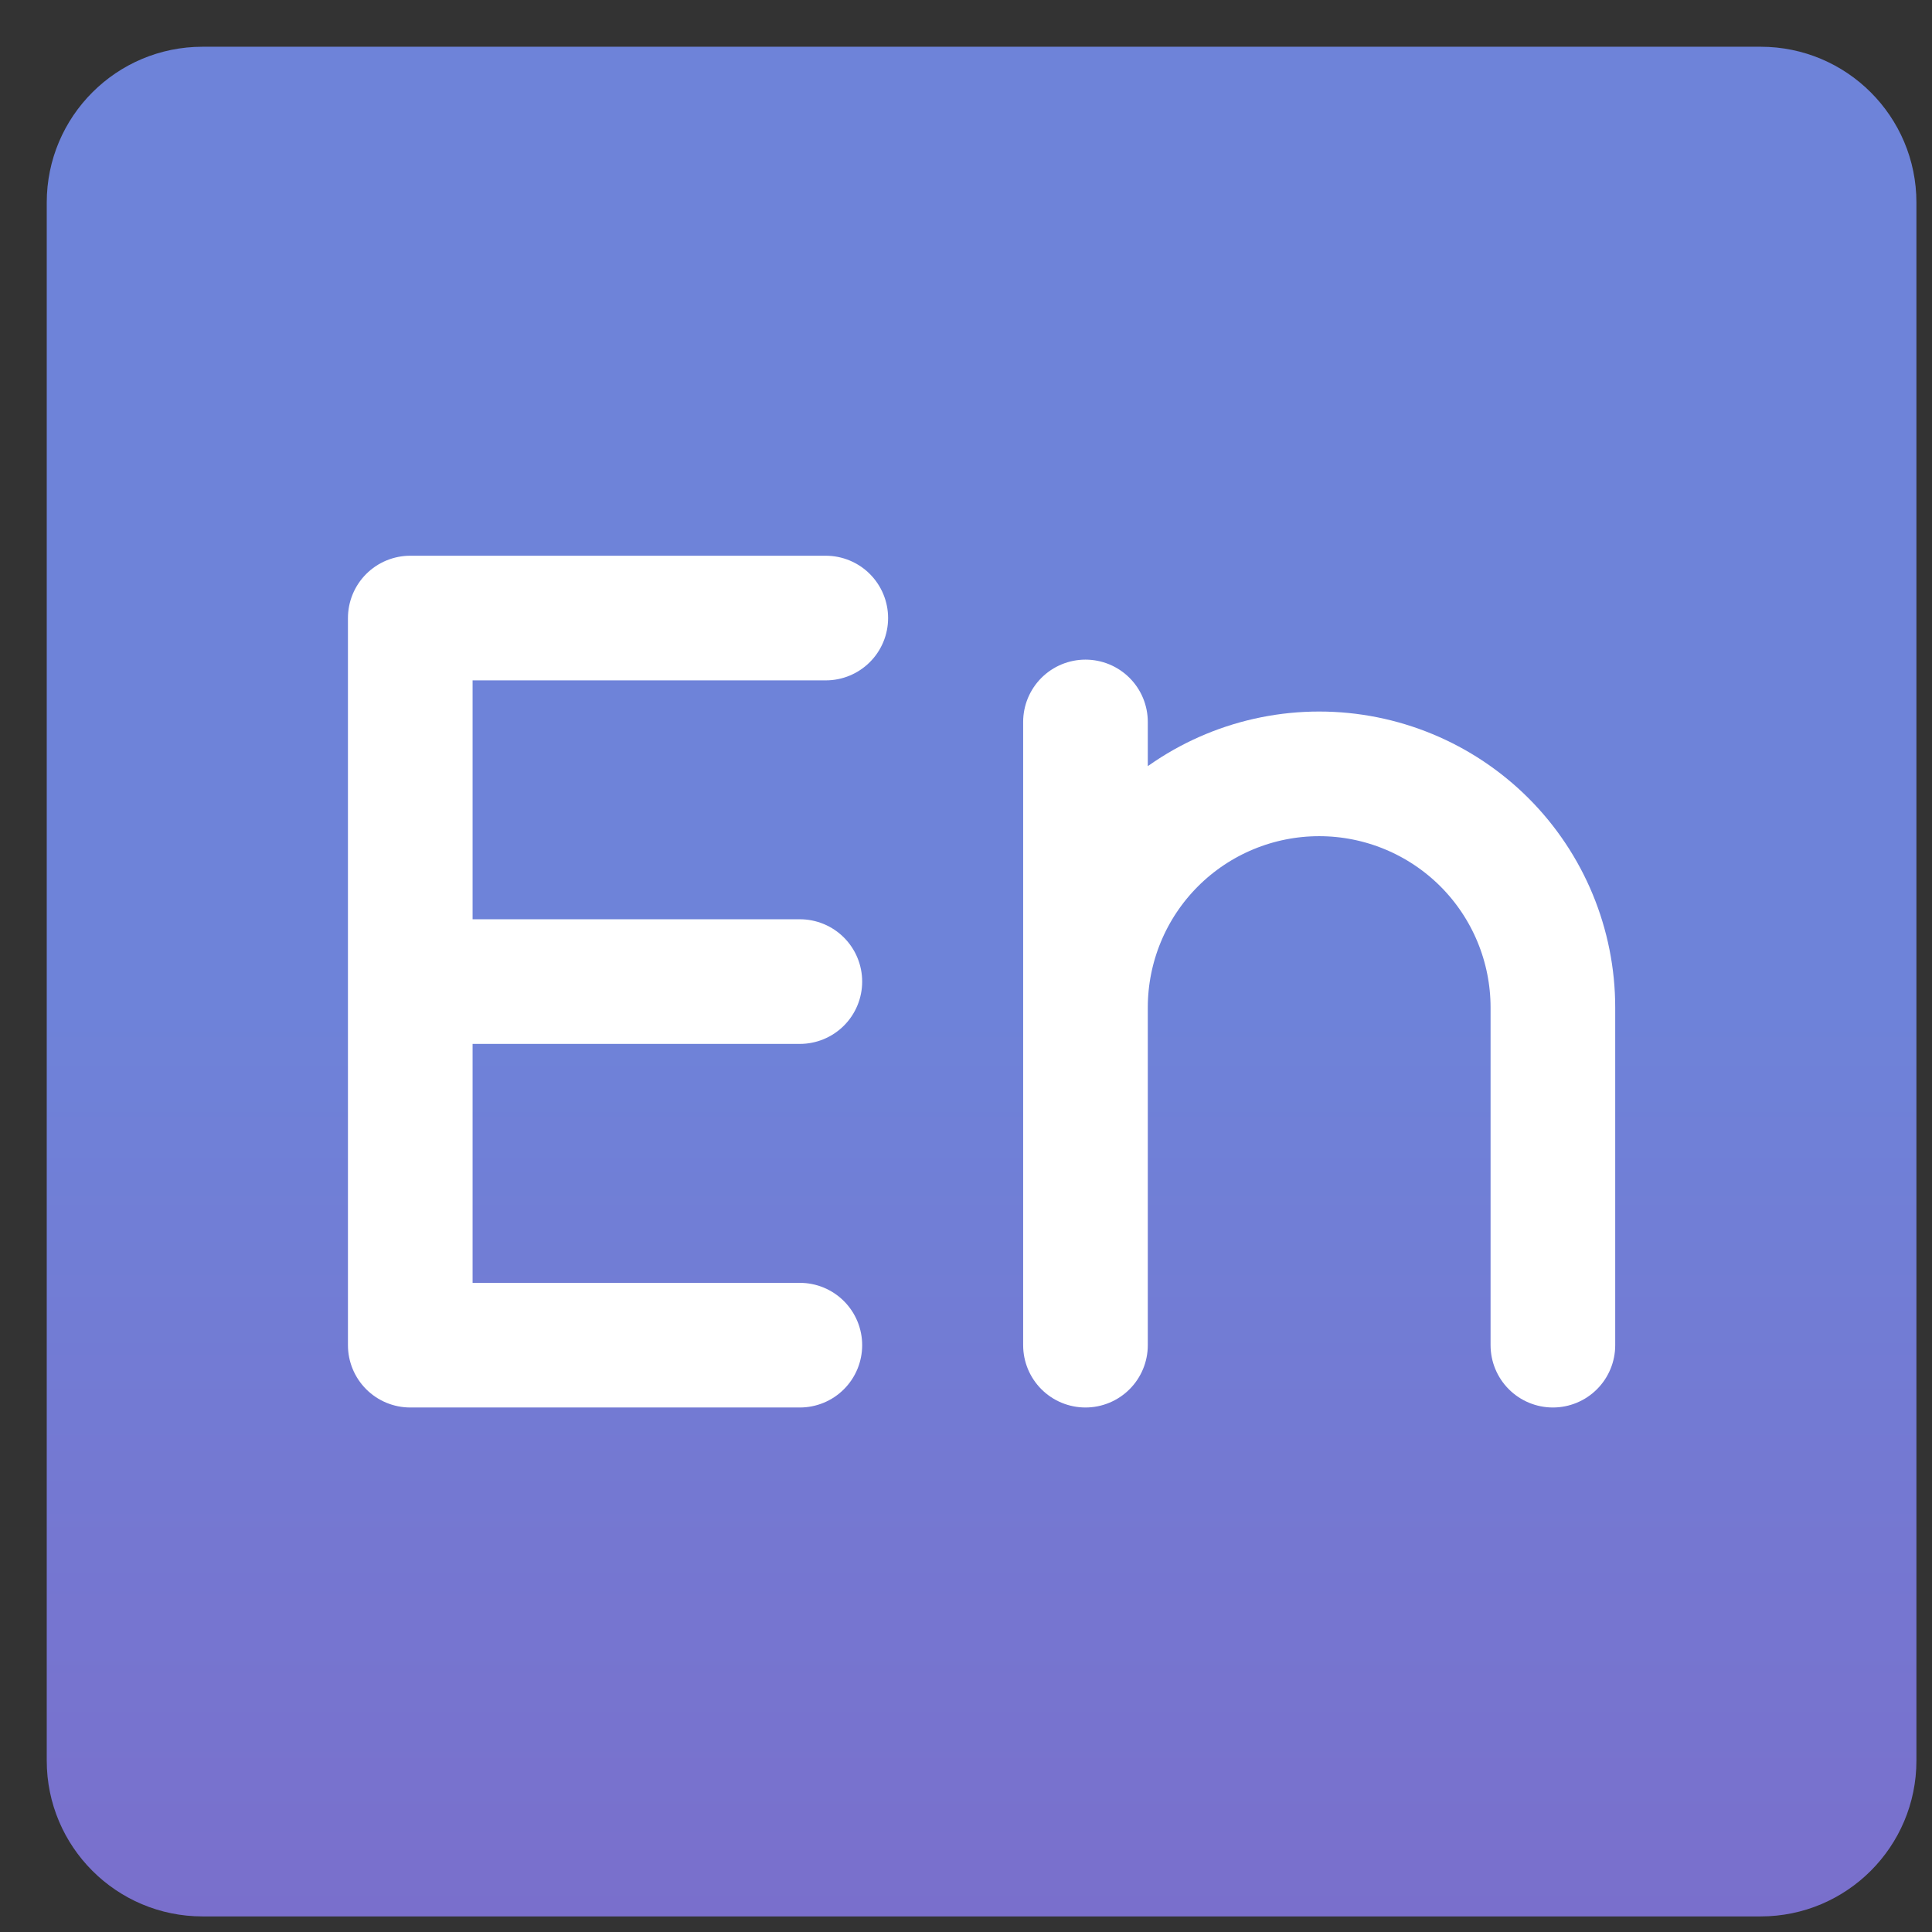 <svg width="31" height="31" viewBox="0 0 31 31" fill="none" xmlns="http://www.w3.org/2000/svg">
<rect x="0" y="0" width="31" height="31" fill="#333333" stroke="none"/>
<g clip-path="url(#clip0_340_1055)">
<path d="M28.25 0.75H3.25C1.869 0.75 0.75 1.869 0.75 3.25V28.25C0.75 29.631 1.869 30.75 3.25 30.75H28.25C29.631 30.75 30.75 29.631 30.75 28.25V3.25C30.75 1.869 29.631 0.75 28.25 0.75Z" fill="url(#paint0_linear_340_1055)"/>
<path d="M13.25 9.917H6.583V21.584H12.834M6.583 15.75H12.834M17.417 11.584V21.584V16.167C17.417 15.172 17.812 14.218 18.515 13.515C19.218 12.812 20.172 12.417 21.167 12.417C22.161 12.417 23.115 12.812 23.819 13.515C24.522 14.218 24.917 15.172 24.917 16.167V21.584" stroke="white" stroke-width="2" stroke-linecap="round" stroke-linejoin="round"/>
</g>
<defs>
<linearGradient id="paint0_linear_340_1055" x1="16" y1="16" x2="16" y2="53" gradientUnits="userSpaceOnUse">
<stop stop-color="#6E83D9"/>
<stop offset="1" stop-color="#8B51B8"/>
</linearGradient>
<clipPath id="clip0_340_1055">
<rect width="31" height="31" fill="white"/>
</clipPath>
</defs>
</svg>
